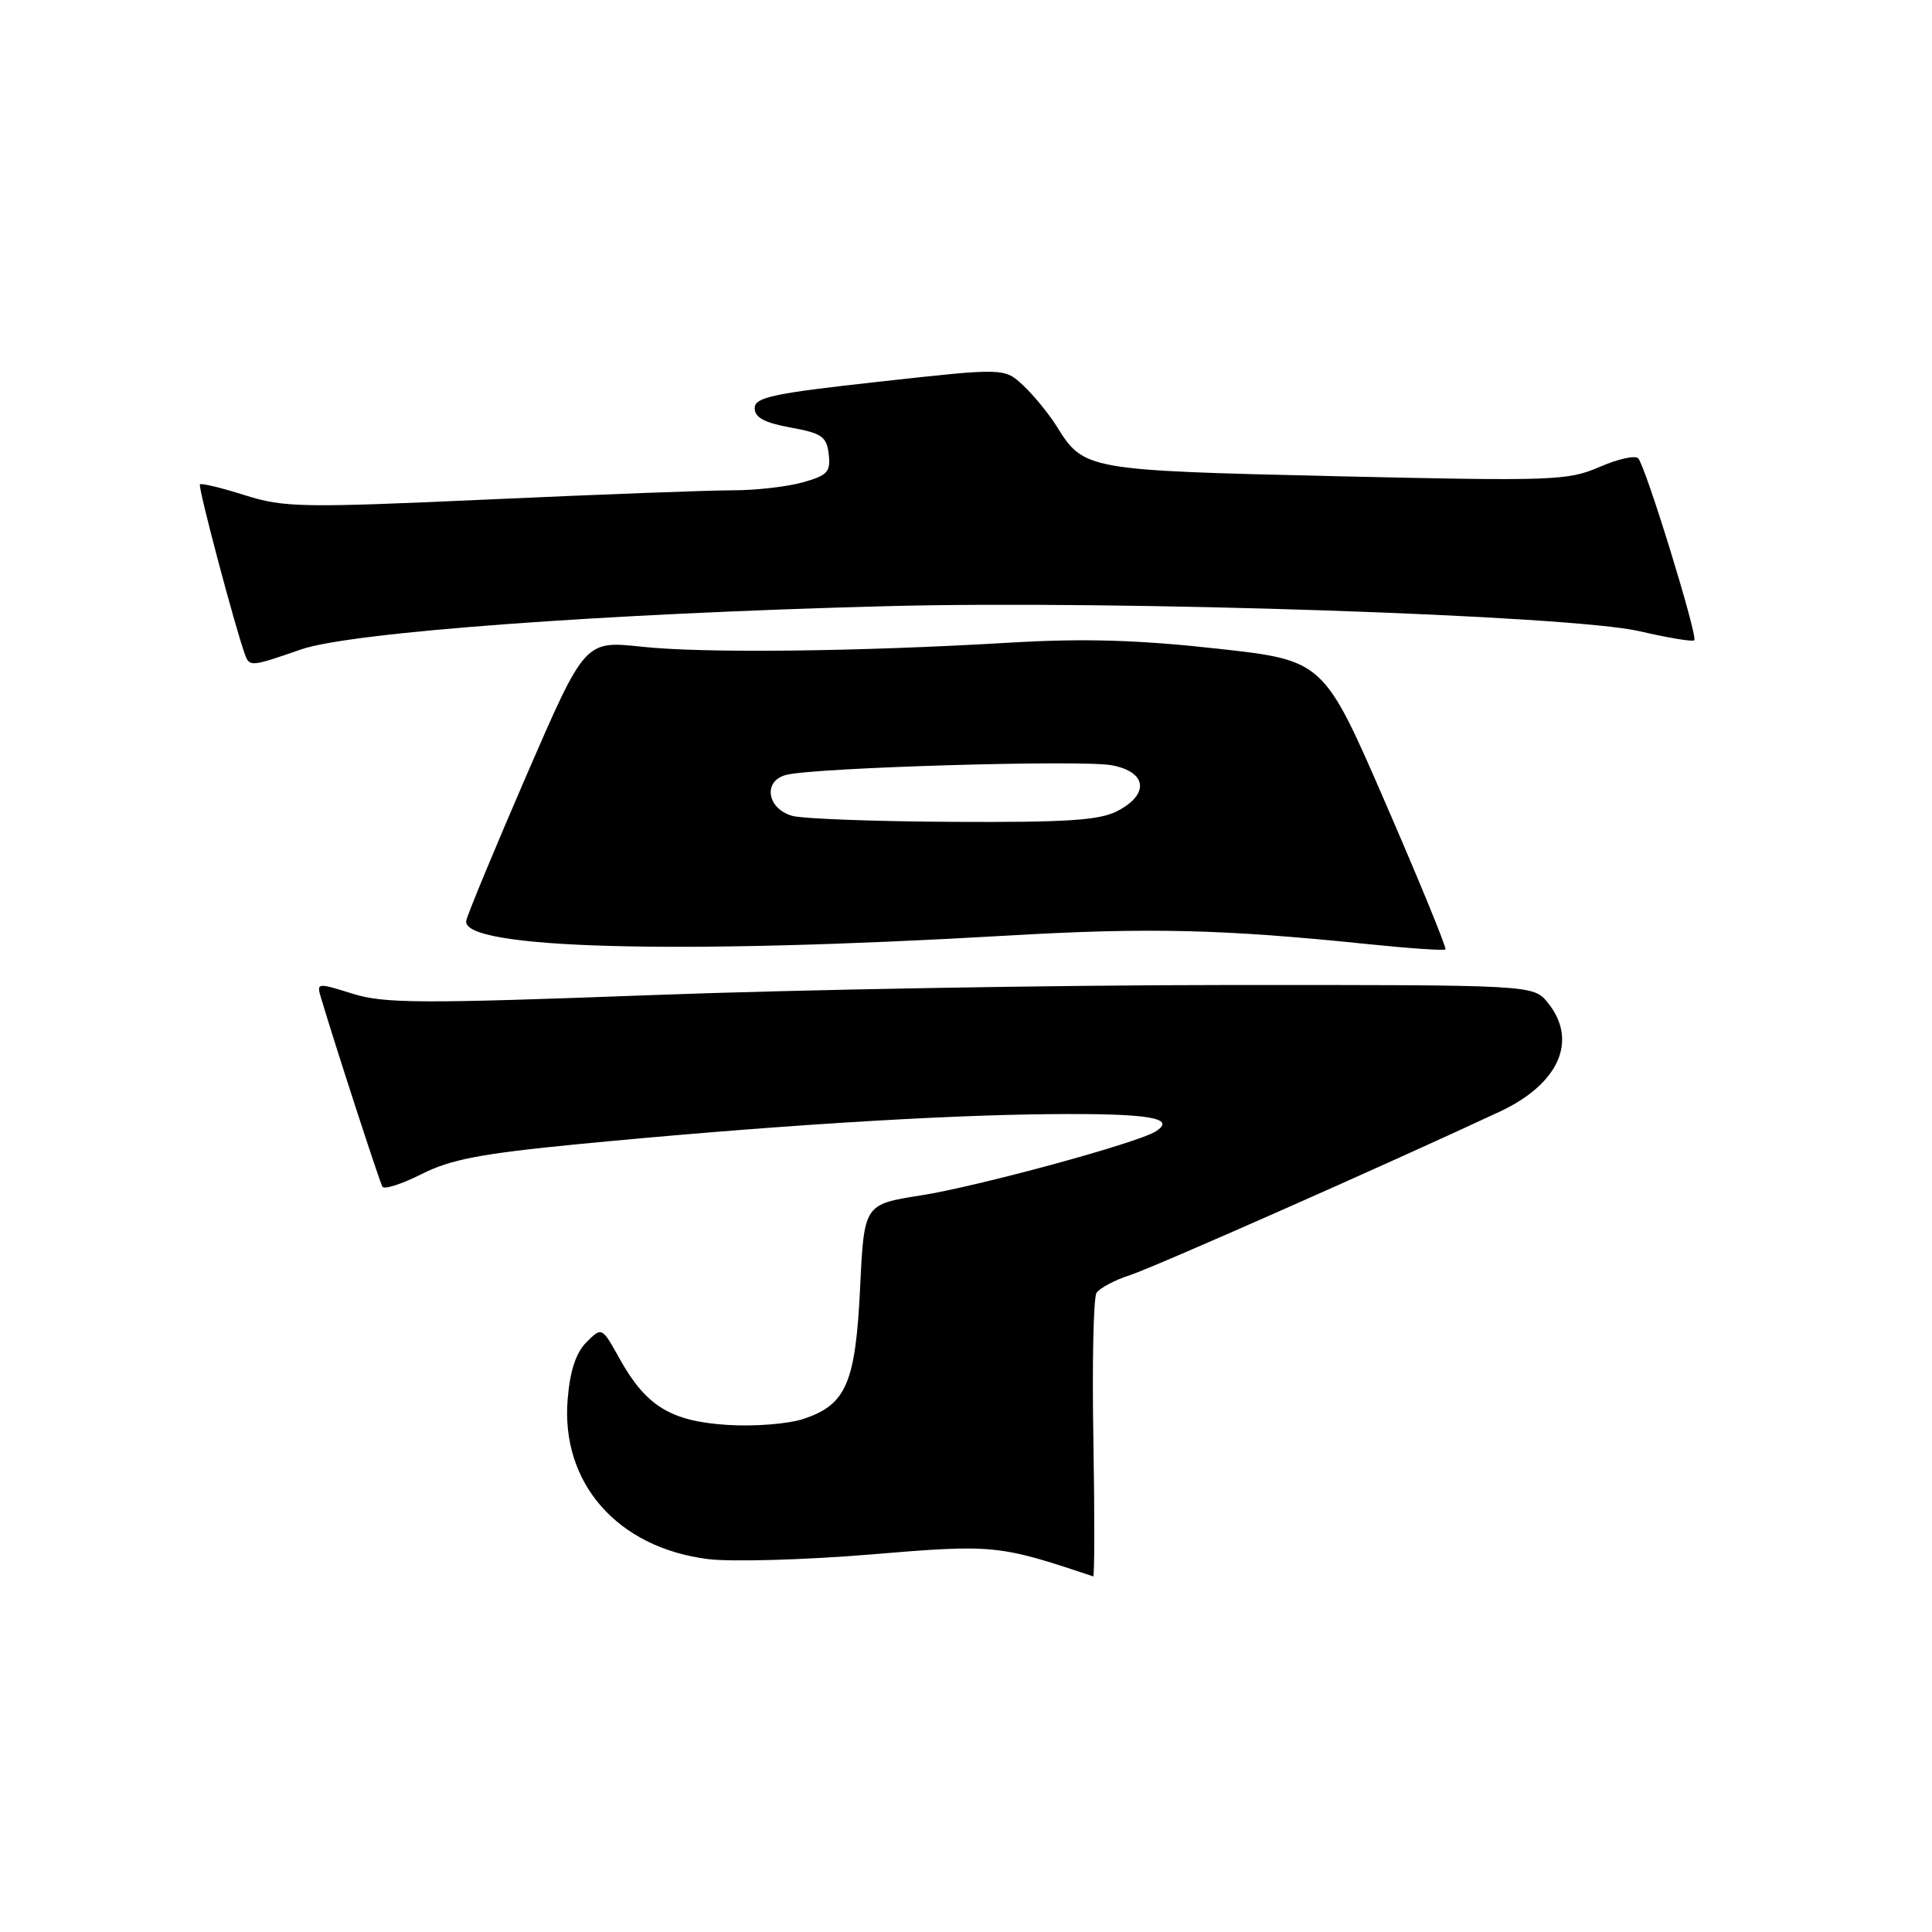 <?xml version="1.0" encoding="UTF-8" standalone="no"?>
<!DOCTYPE svg PUBLIC "-//W3C//DTD SVG 1.1//EN" "http://www.w3.org/Graphics/SVG/1.1/DTD/svg11.dtd" >
<svg xmlns="http://www.w3.org/2000/svg" xmlns:xlink="http://www.w3.org/1999/xlink" version="1.1" viewBox="0 0 256 256">
 <g >
 <path fill="currentColor"
d=" M 144.88 190.75 C 144.70 180.71 144.89 171.97 145.29 171.32 C 145.70 170.68 147.71 169.61 149.76 168.95 C 152.76 167.99 183.58 154.37 198.70 147.31 C 206.59 143.63 209.14 137.86 205.09 132.86 C 203.17 130.50 203.17 130.50 162.34 130.52 C 139.88 130.53 105.75 131.13 86.50 131.85 C 55.74 133.00 50.92 132.98 46.71 131.67 C 41.96 130.18 41.92 130.19 42.57 132.34 C 44.63 139.20 50.30 156.61 50.67 157.24 C 50.91 157.65 53.25 156.89 55.87 155.57 C 59.70 153.63 63.73 152.86 76.56 151.61 C 101.29 149.22 124.20 147.76 139.16 147.63 C 152.23 147.51 156.02 148.13 153.10 149.94 C 150.59 151.49 129.53 157.22 122.00 158.40 C 114.50 159.58 114.50 159.58 113.97 170.63 C 113.36 183.30 112.12 186.14 106.44 188.02 C 104.44 188.68 99.93 189.04 96.41 188.81 C 88.89 188.33 85.62 186.34 82.12 180.07 C 79.75 175.81 79.75 175.81 77.71 177.85 C 76.32 179.23 75.53 181.63 75.22 185.38 C 74.29 196.52 81.81 205.08 93.83 206.59 C 96.93 206.97 106.59 206.70 115.29 205.98 C 131.70 204.61 132.32 204.68 144.85 208.88 C 145.04 208.95 145.05 200.79 144.88 190.75 Z  M 133.50 123.97 C 152.25 122.88 162.06 123.12 181.35 125.11 C 186.78 125.67 191.36 125.98 191.53 125.80 C 191.71 125.62 188.15 116.93 183.62 106.49 C 175.38 87.50 175.38 87.50 161.22 85.94 C 150.80 84.79 143.62 84.58 134.05 85.14 C 113.68 86.35 93.20 86.58 85.00 85.69 C 77.50 84.89 77.50 84.89 69.78 102.69 C 65.54 112.49 61.94 121.17 61.78 122.00 C 61.08 125.74 89.65 126.52 133.50 123.97 Z  M 39.90 86.05 C 46.44 83.78 80.03 81.30 117.50 80.32 C 148.14 79.51 208.17 81.52 217.30 83.65 C 221.04 84.52 224.28 85.06 224.50 84.84 C 225.00 84.33 218.06 61.79 217.07 60.73 C 216.68 60.30 214.36 60.82 211.93 61.88 C 207.75 63.69 205.77 63.76 177.00 63.10 C 143.91 62.33 143.62 62.28 140.01 56.48 C 138.97 54.82 136.99 52.40 135.61 51.10 C 133.10 48.74 133.10 48.74 116.55 50.57 C 102.38 52.13 100.00 52.64 100.00 54.09 C 100.00 55.32 101.29 56.02 104.75 56.65 C 108.90 57.40 109.54 57.85 109.81 60.19 C 110.08 62.54 109.65 63.00 106.31 63.93 C 104.21 64.51 100.03 64.98 97.00 64.97 C 93.97 64.97 79.48 65.51 64.79 66.18 C 39.98 67.30 37.68 67.26 32.45 65.62 C 29.36 64.64 26.67 63.99 26.49 64.18 C 26.20 64.47 31.18 83.26 32.47 86.75 C 33.07 88.37 33.28 88.35 39.90 86.05 Z  M 105.00 108.11 C 101.61 107.17 101.06 103.45 104.20 102.67 C 108.06 101.70 143.37 100.66 147.31 101.40 C 151.98 102.27 152.35 105.25 148.05 107.47 C 145.69 108.70 141.34 108.98 126.30 108.90 C 115.96 108.85 106.38 108.49 105.00 108.11 Z "/>
</g>
</svg>